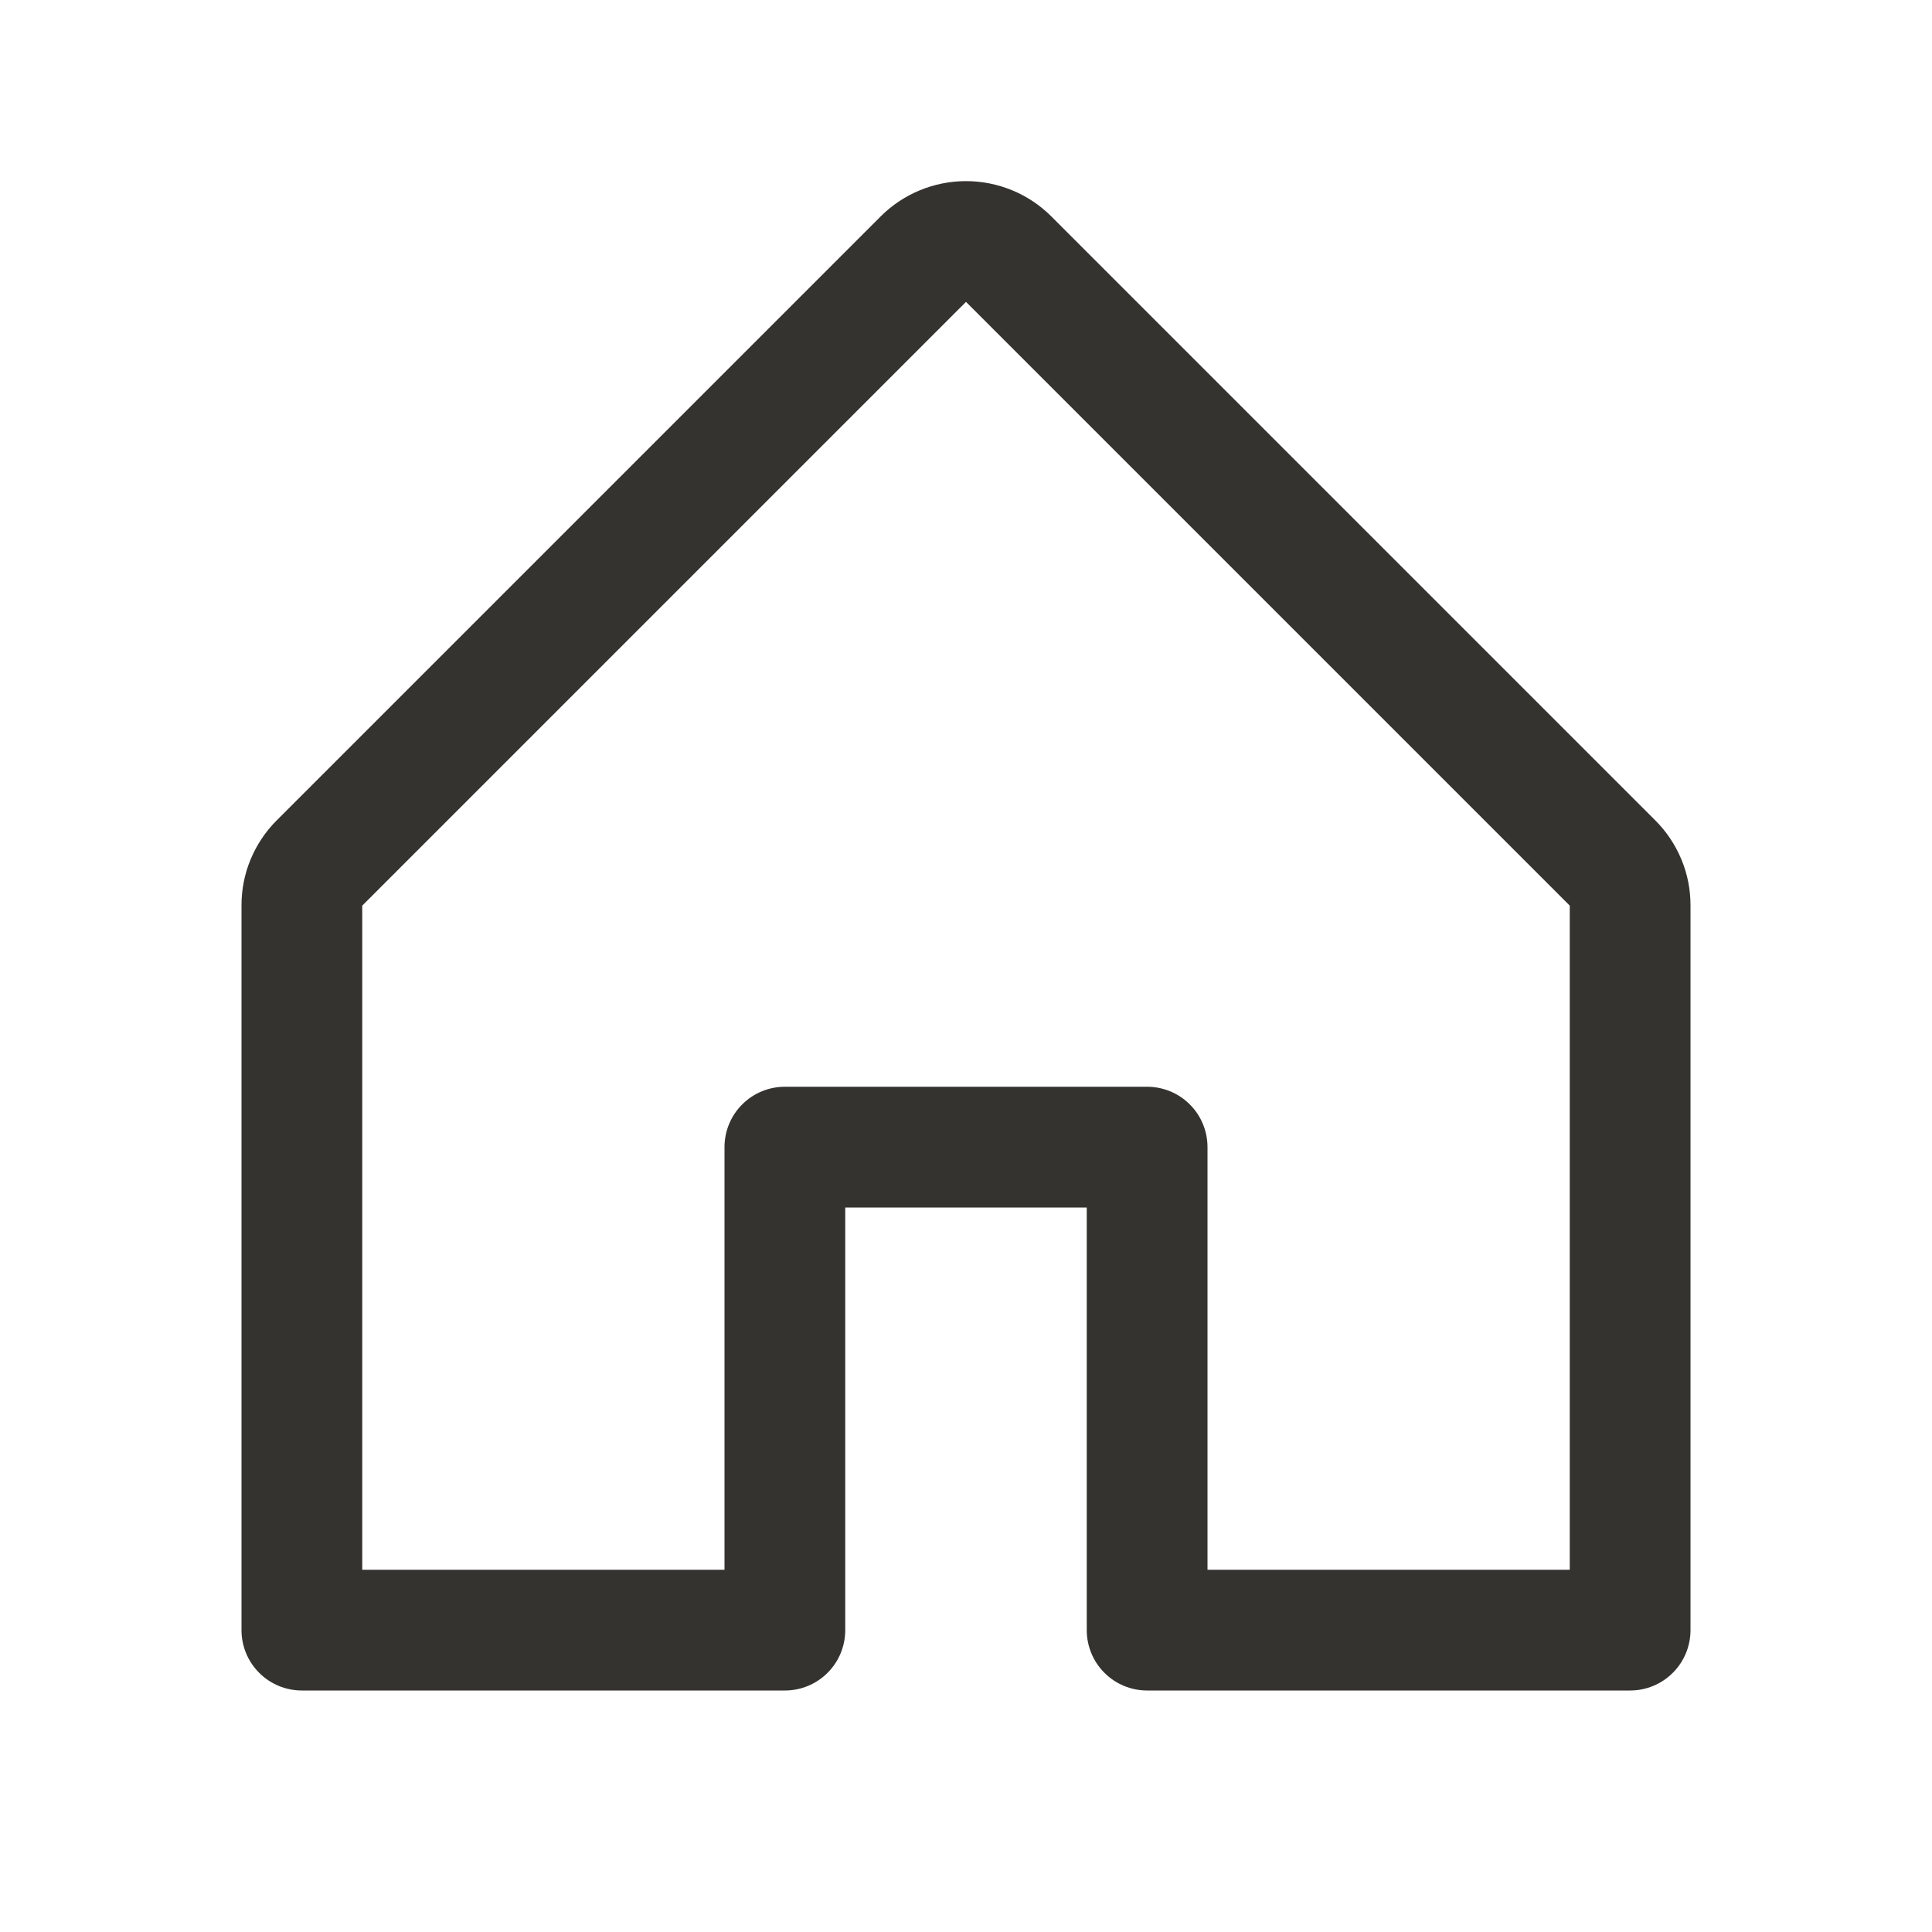 <svg width="32" height="32" viewBox="0 0 32 32" fill="none" xmlns="http://www.w3.org/2000/svg">
<path d="M27.414 13.585L17.414 3.585C17.039 3.21 16.53 3 16 3C15.47 3 14.961 3.21 14.586 3.585L4.586 13.585C4.4 13.77 4.252 13.991 4.151 14.234C4.05 14.476 3.999 14.737 4 15V27C4 27.265 4.105 27.52 4.293 27.707C4.48 27.895 4.735 28 5 28H13C13.265 28 13.52 27.895 13.707 27.707C13.895 27.52 14 27.265 14 27V20H18V27C18 27.265 18.105 27.52 18.293 27.707C18.48 27.895 18.735 28 19 28H27C27.265 28 27.52 27.895 27.707 27.707C27.895 27.52 28 27.265 28 27V15C28.001 14.737 27.95 14.476 27.849 14.234C27.748 13.991 27.6 13.77 27.414 13.585ZM26 26H20V19C20 18.735 19.895 18.48 19.707 18.293C19.52 18.105 19.265 18 19 18H13C12.735 18 12.48 18.105 12.293 18.293C12.105 18.48 12 18.735 12 19V26H6V15L16 5L26 15V26Z" fill="#343330"/>
</svg>
